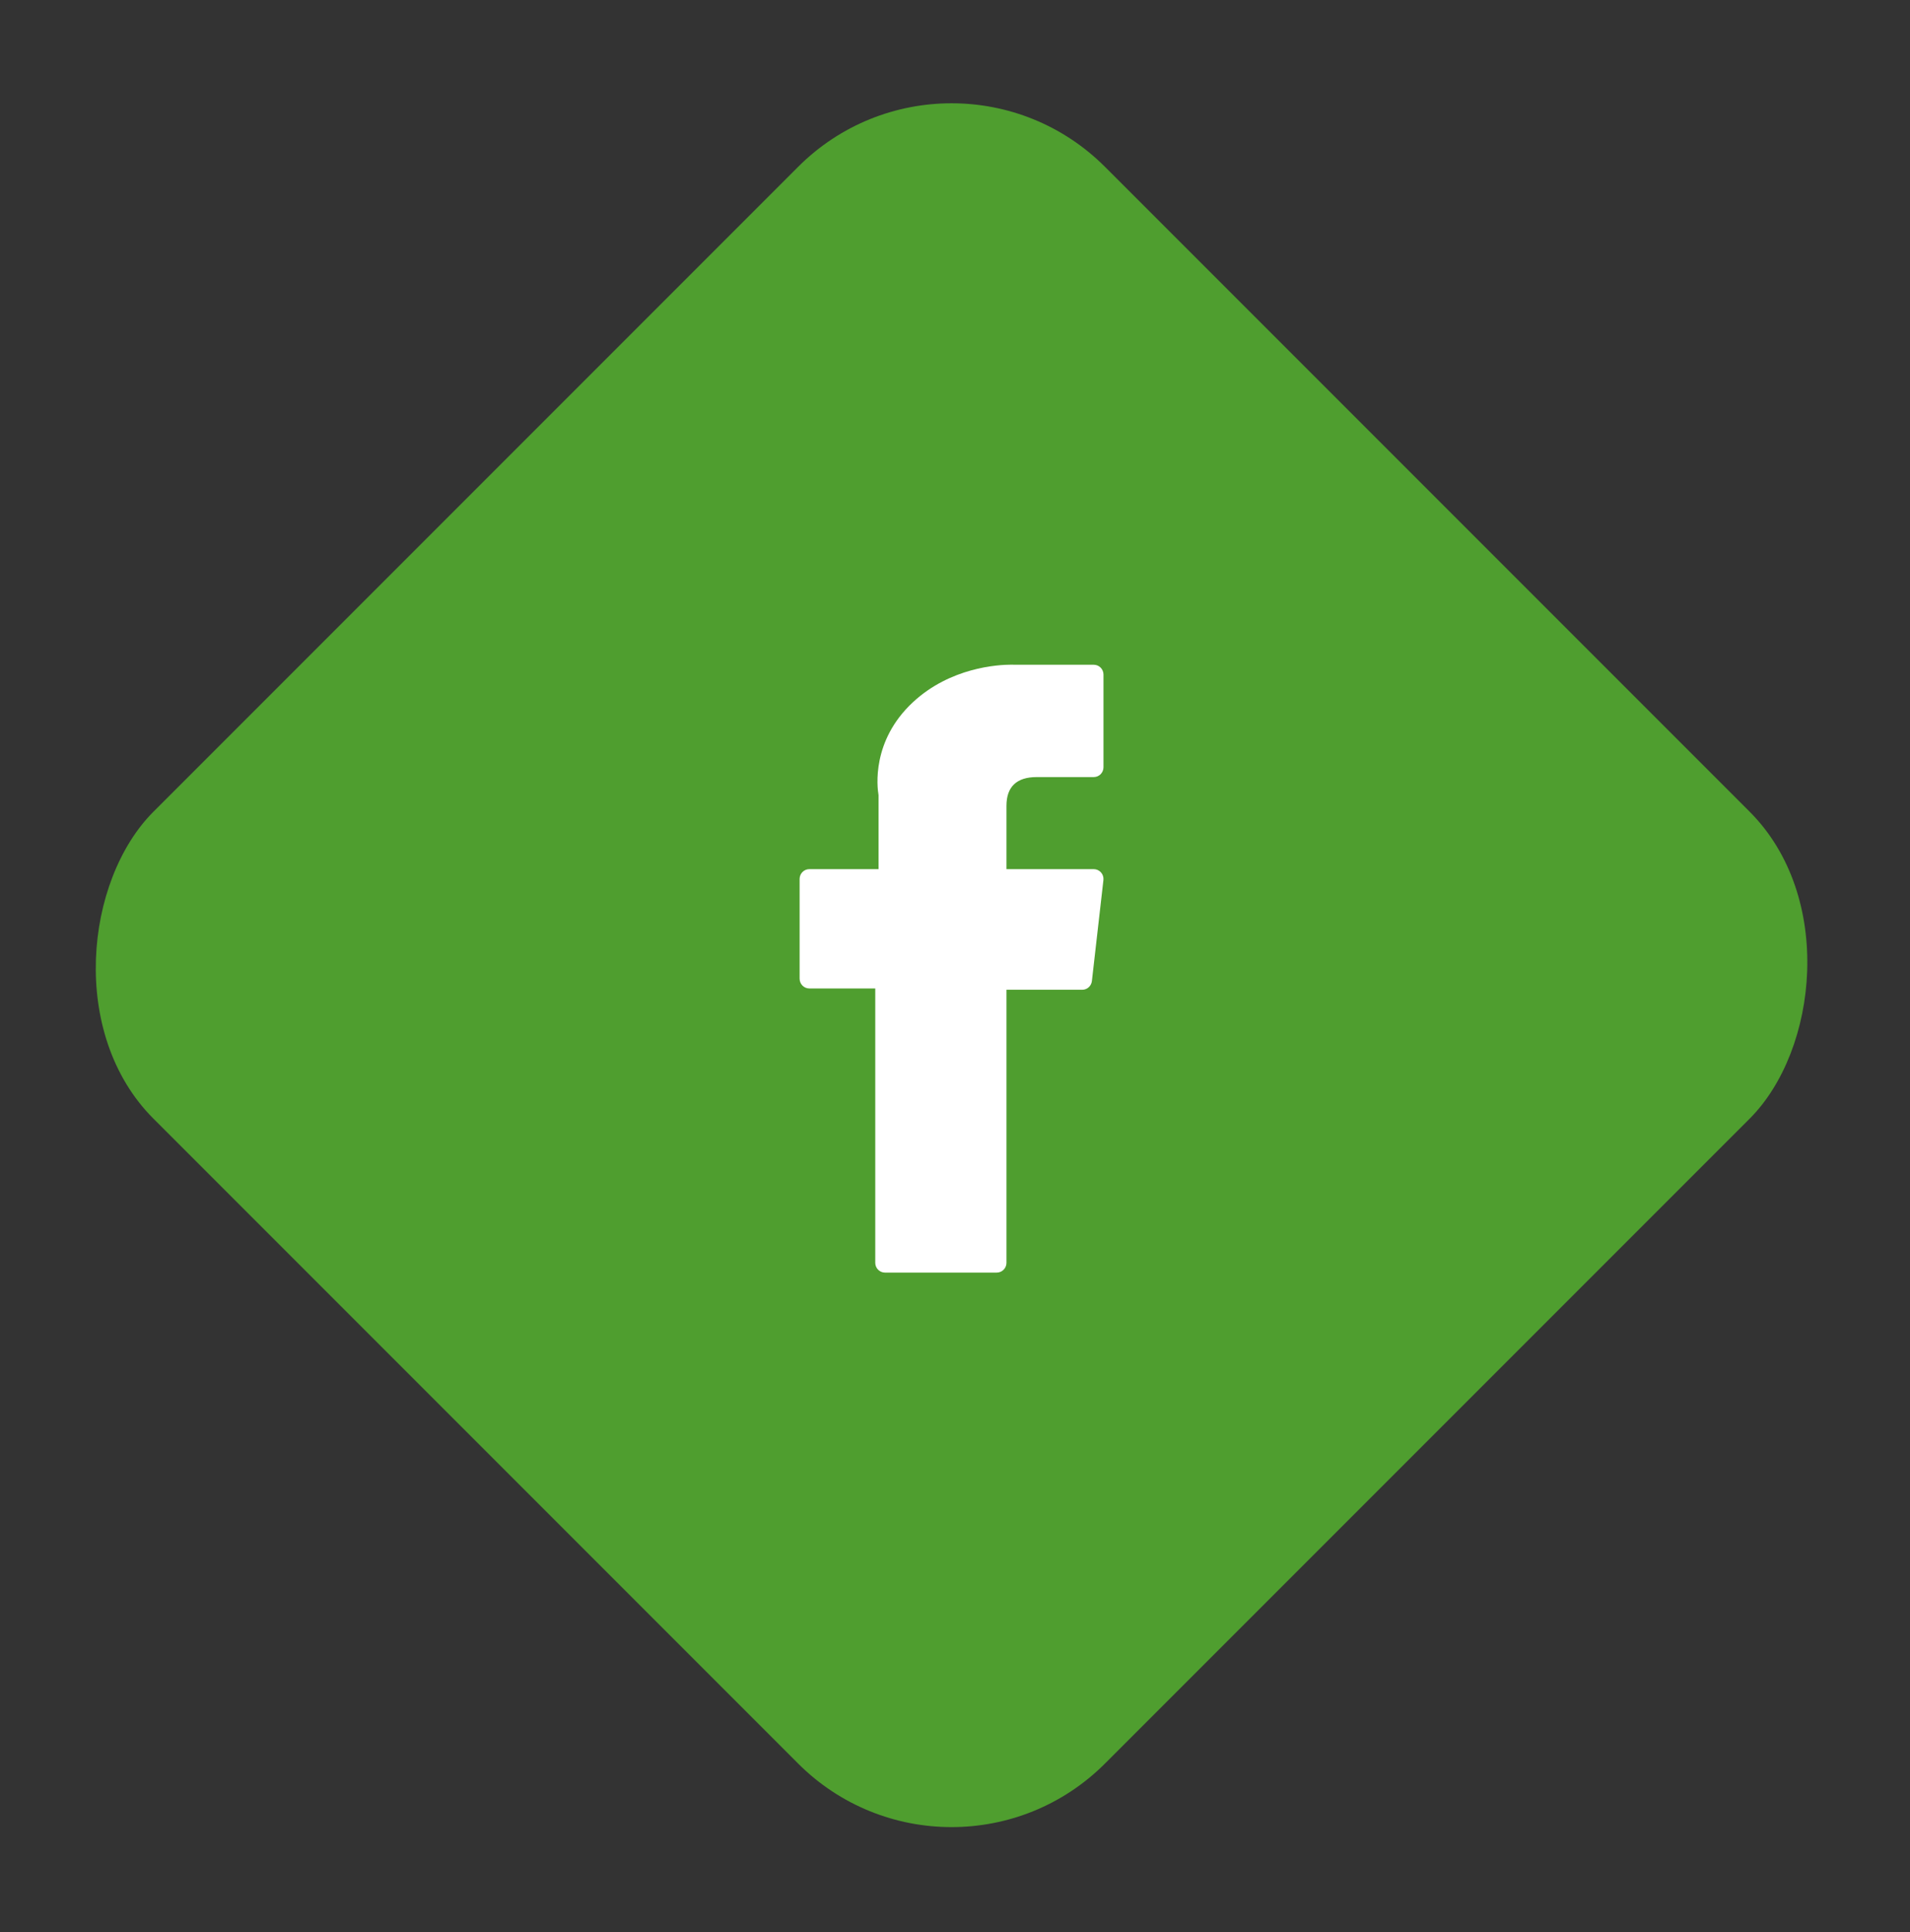 <svg width="88" height="89" viewBox="0 0 88 89" fill="none" xmlns="http://www.w3.org/2000/svg">
<rect x="0" y="0" width="88" height="89" fill="#333333" stroke="none"/>
<rect x="43.841" y="0.615" width="62" height="62" rx="10" transform="rotate(45 43.841 0.615)" fill="#4F9E2F"/>
<g clip-path="url(#clip0_419_1863)">
<path d="M37.288 45.527H40.326V58.163C40.326 58.412 40.526 58.614 40.773 58.614H45.924C46.171 58.614 46.371 58.412 46.371 58.163V45.587H49.863C50.09 45.587 50.281 45.415 50.307 45.187L50.838 40.535C50.852 40.407 50.812 40.279 50.727 40.183C50.643 40.087 50.521 40.032 50.394 40.032H46.371V37.116C46.371 36.237 46.84 35.791 47.764 35.791C47.895 35.791 50.394 35.791 50.394 35.791C50.641 35.791 50.841 35.589 50.841 35.339V31.07C50.841 30.82 50.641 30.618 50.394 30.618H46.769C46.743 30.617 46.687 30.614 46.603 30.614C45.974 30.614 43.788 30.739 42.061 32.344C40.148 34.123 40.413 36.252 40.477 36.622V40.032H37.288C37.041 40.032 36.841 40.234 36.841 40.483V45.076C36.841 45.325 37.041 45.527 37.288 45.527Z" fill="white"/>
</g>
<defs>
<clipPath id="clip0_419_1863">
<rect width="28" height="28" fill="white" transform="translate(29.841 30.614)"/>
</clipPath>
</defs>
</svg>
